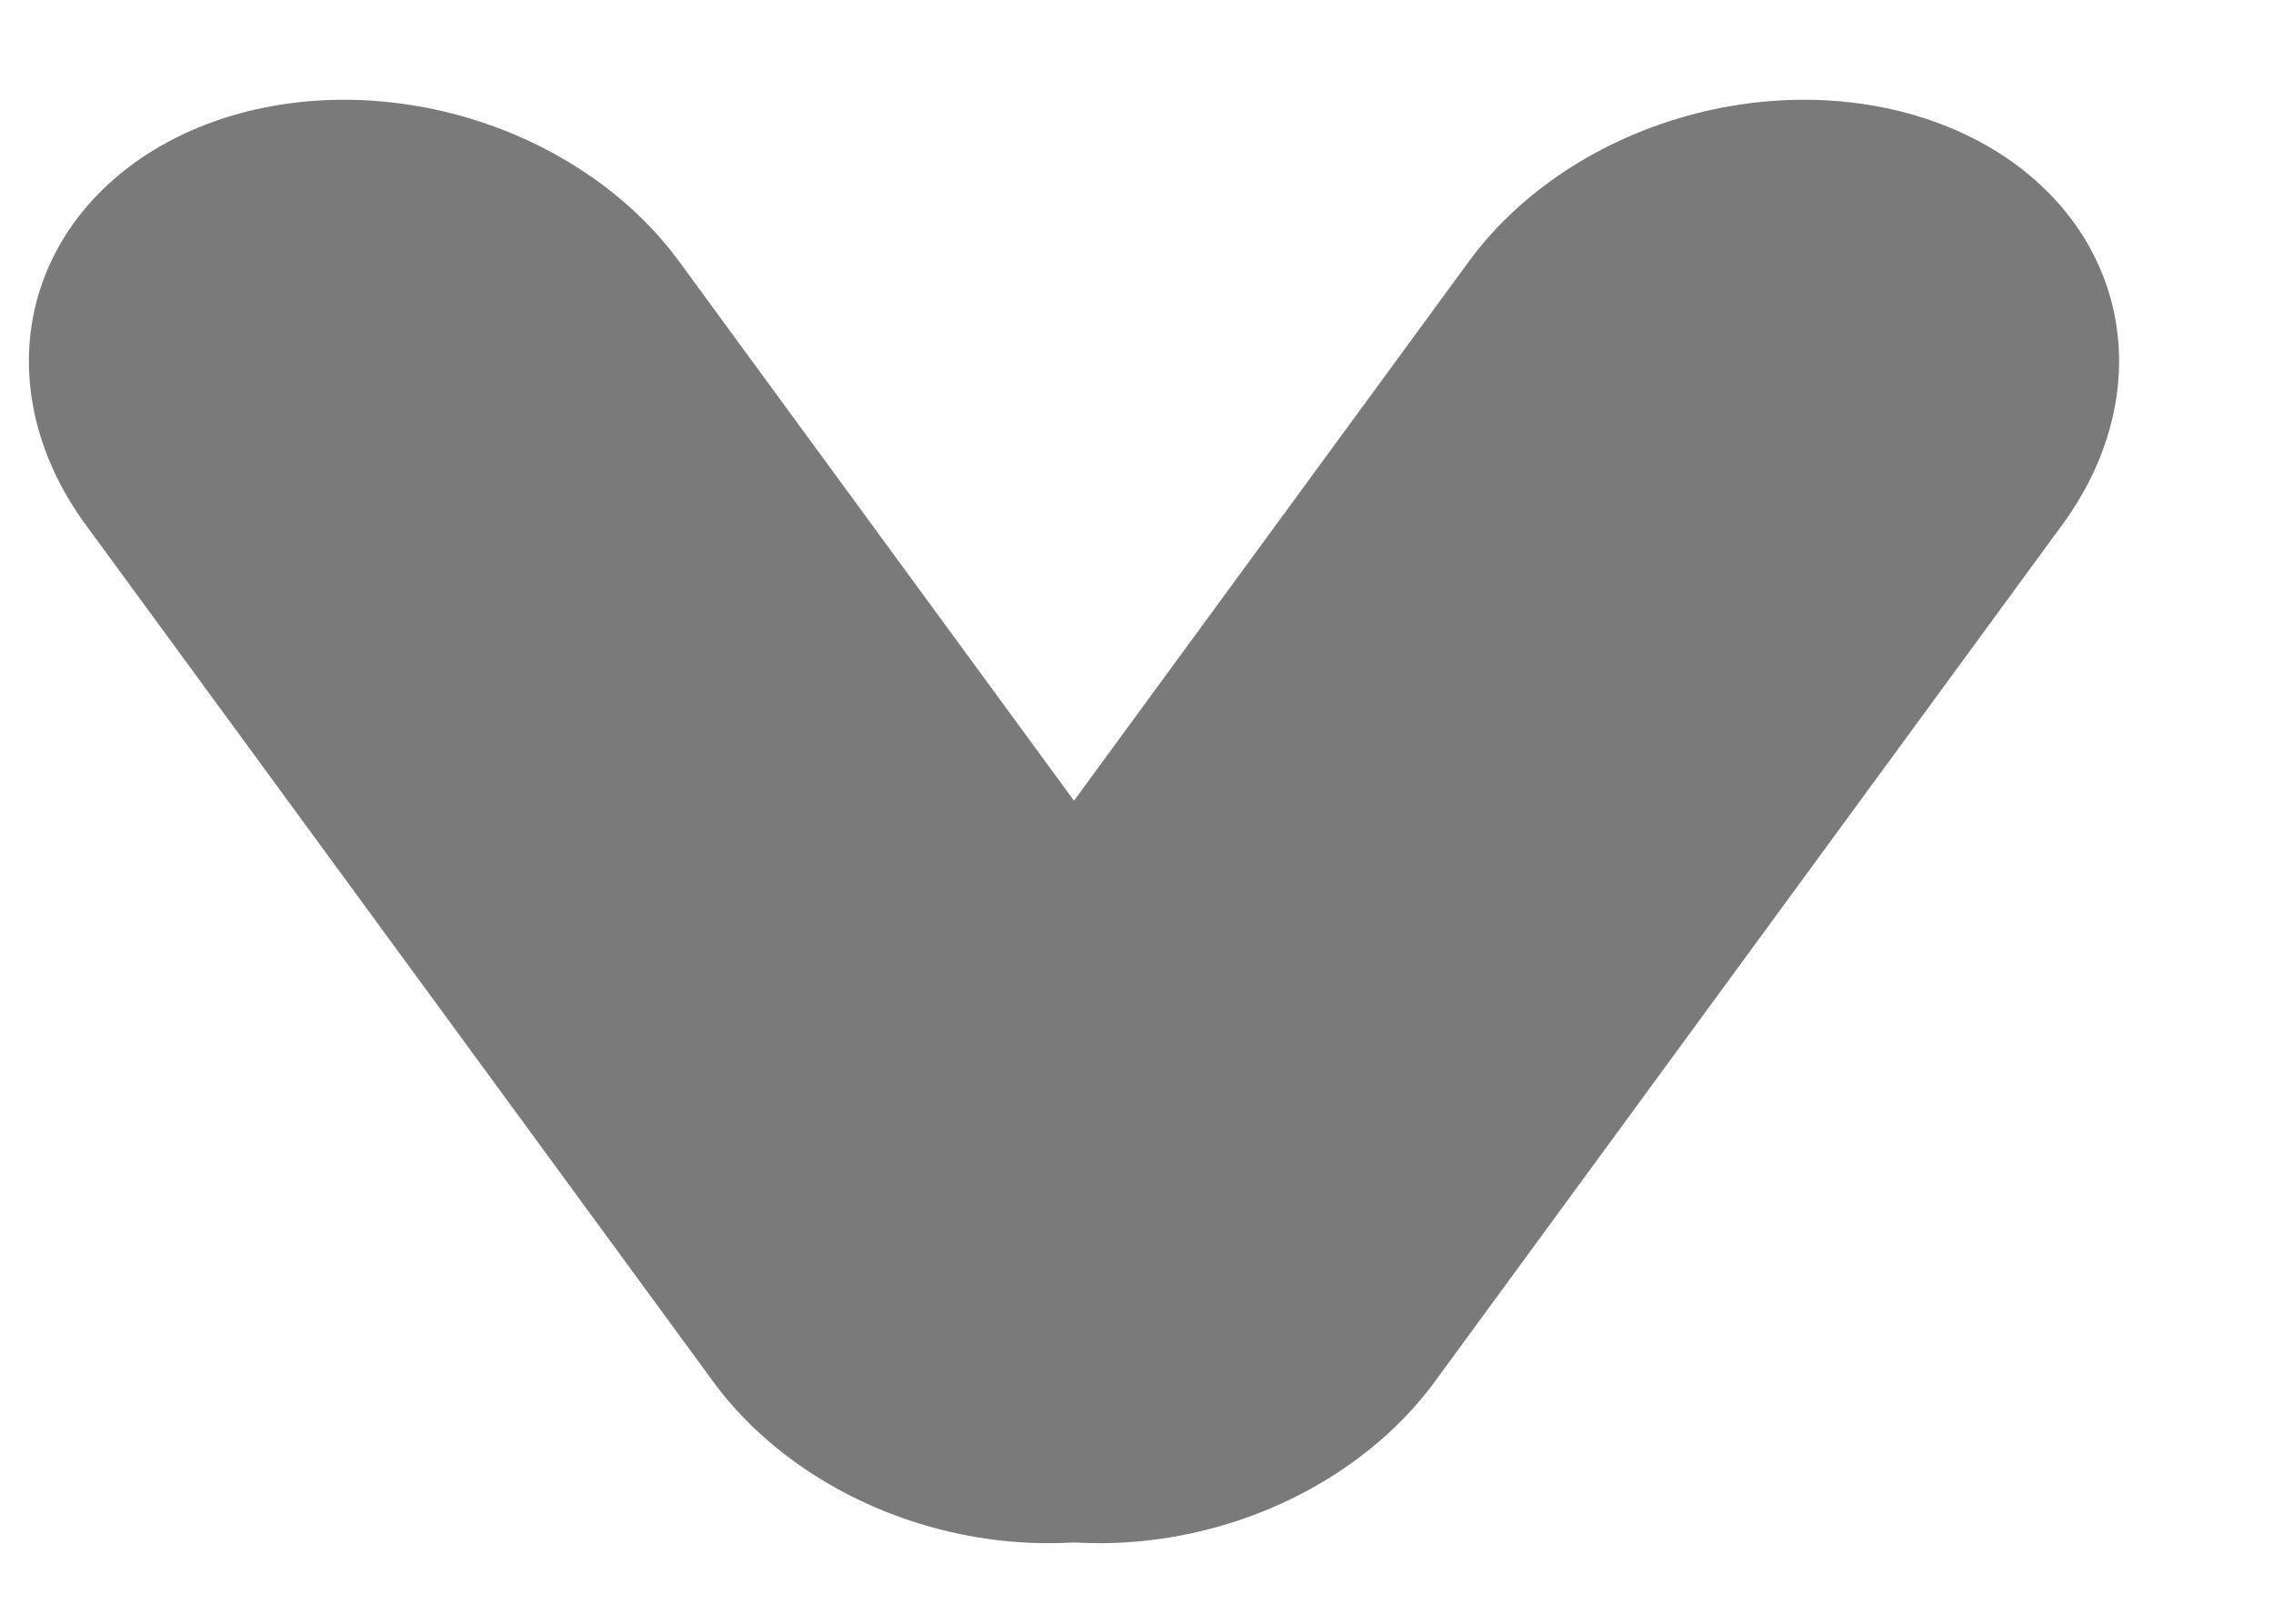 <svg width="14" height="10" viewBox="0 0 14 10" fill="none" xmlns="http://www.w3.org/2000/svg">
<line x1="2" y1="-2" x2="8.54" y2="-2" transform="matrix(-0.591 -0.807 0.914 -0.405 9.23 8.502)" stroke="#7A7A7A" stroke-width="4" stroke-linecap="round"/>
<line x1="2" y1="-2" x2="8.54" y2="-2" transform="matrix(0.591 -0.807 -0.914 -0.405 4 8.502)" stroke="#7A7A7A" stroke-width="4" stroke-linecap="round"/>
</svg>
